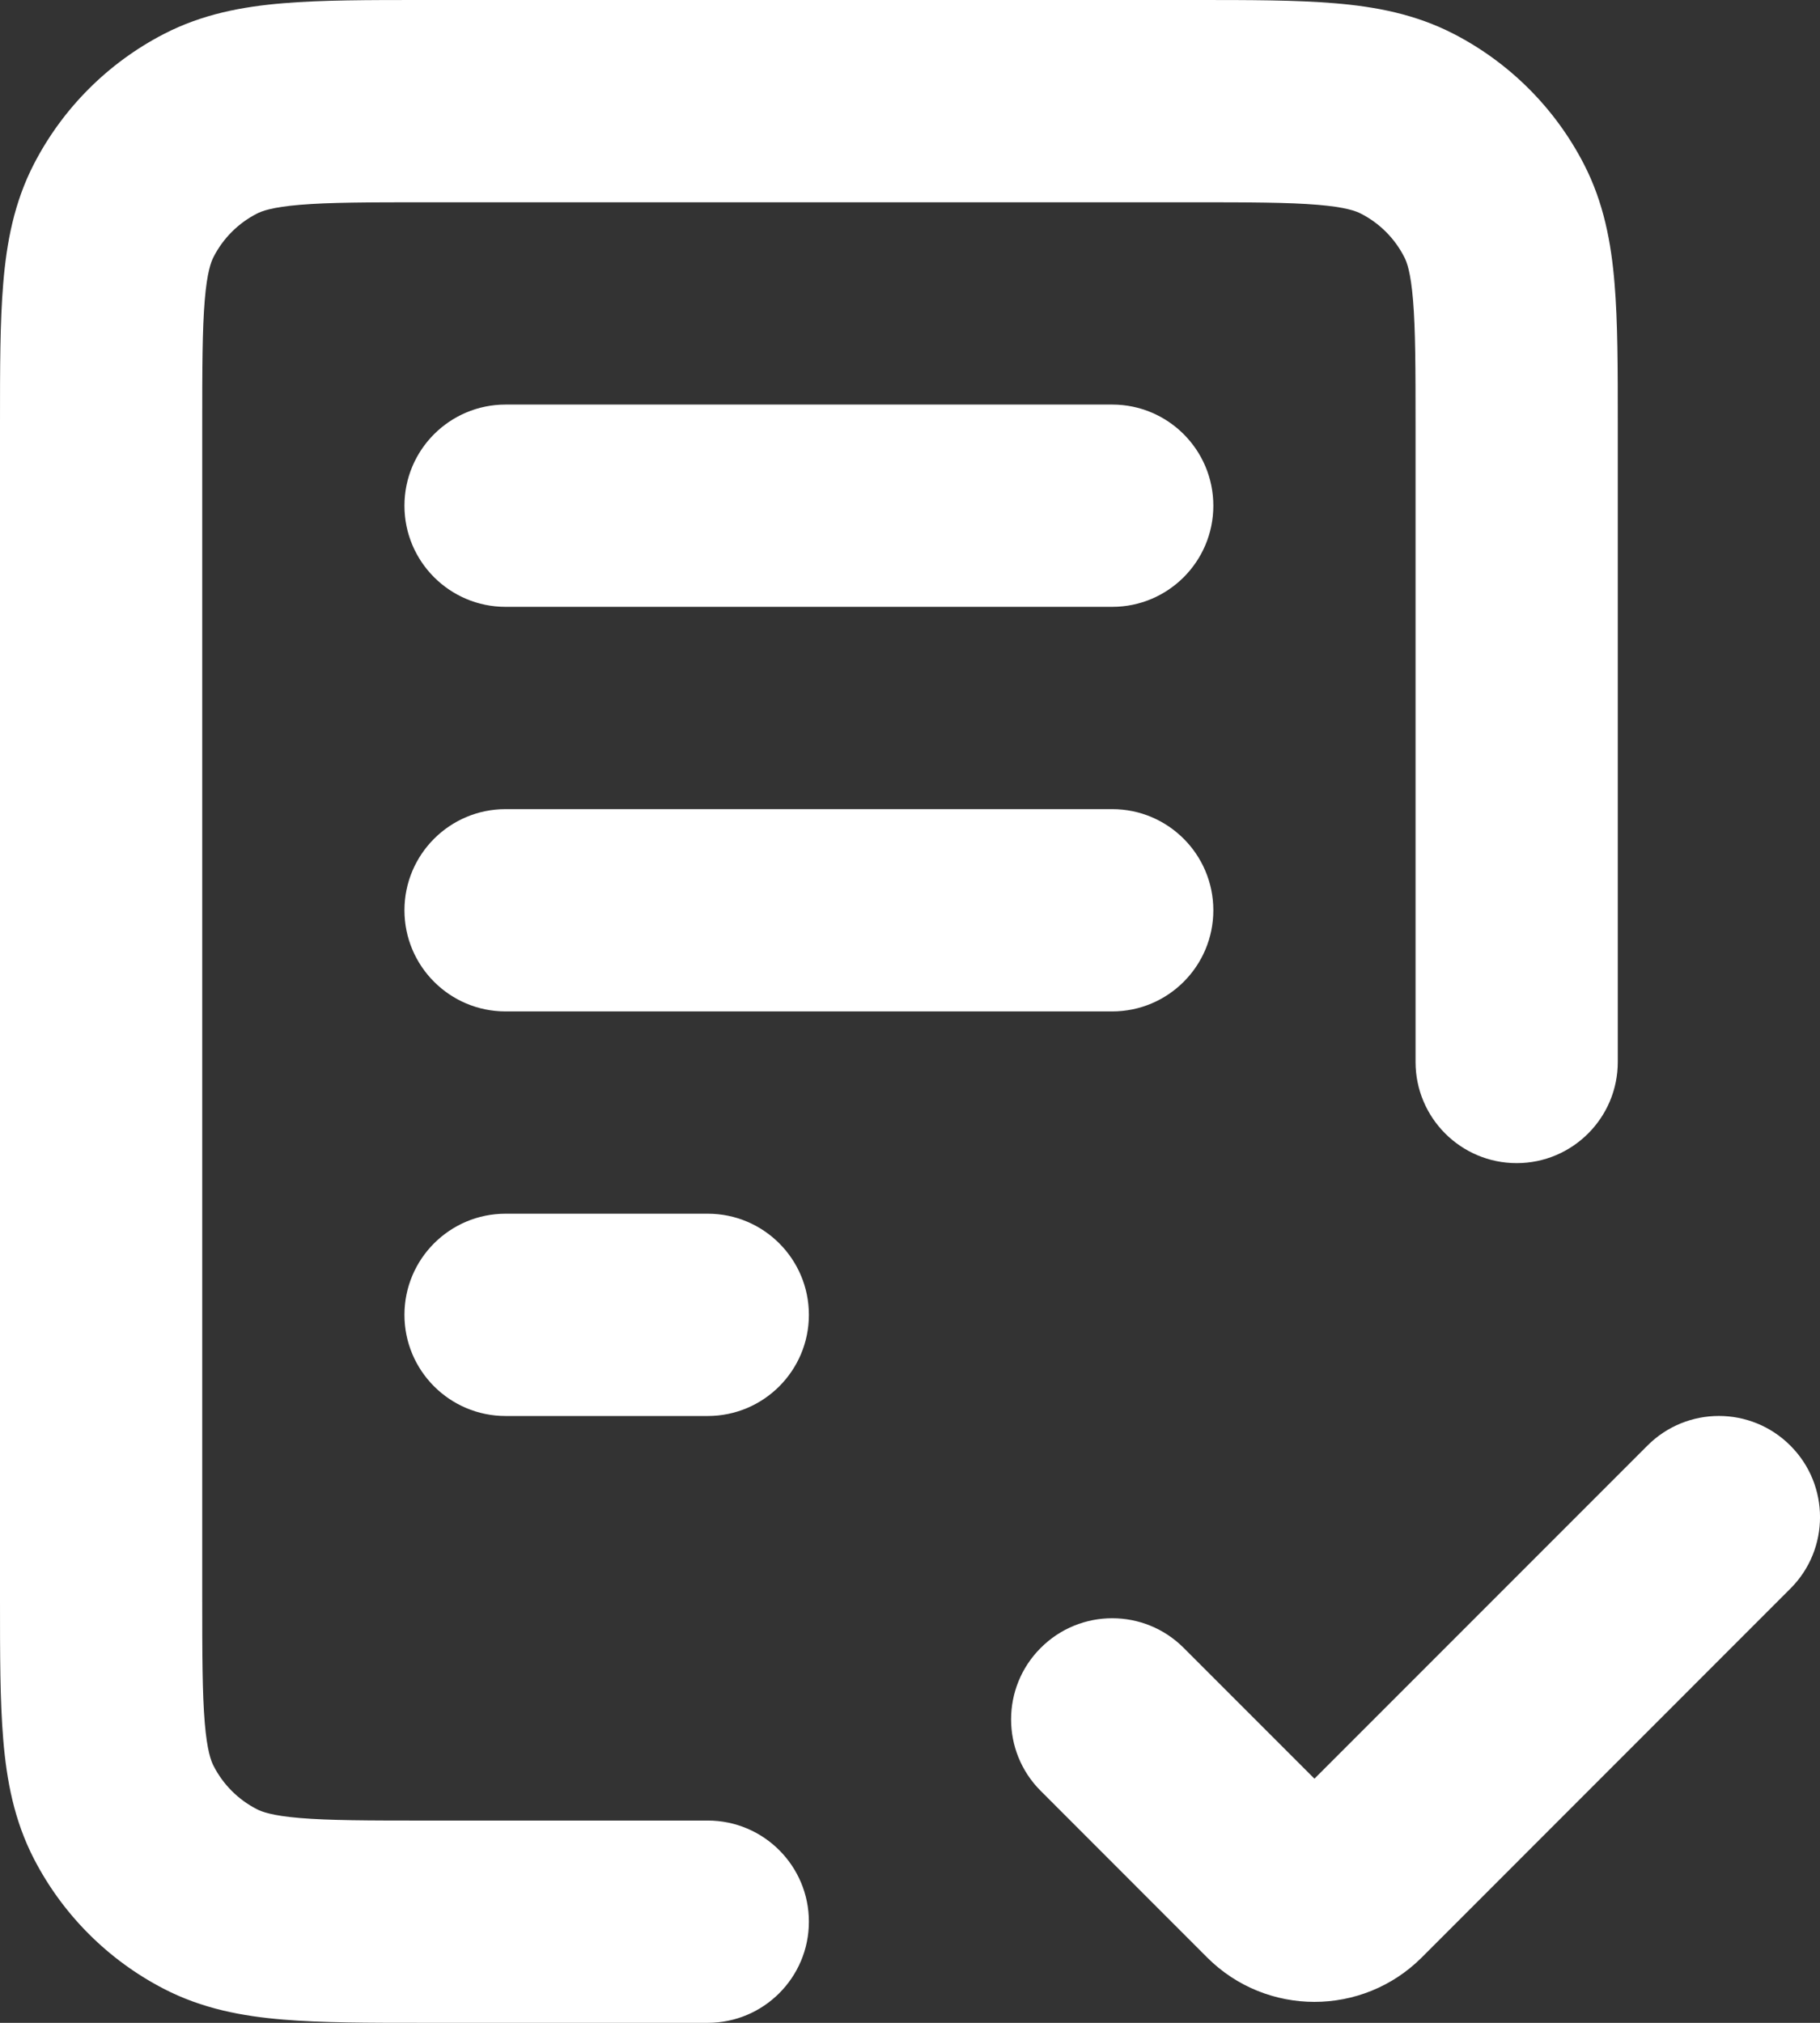 <svg width="18" height="20" viewBox="0 0 18 20" fill="none" xmlns="http://www.w3.org/2000/svg">
<rect x="0" y="0" width="18" height="20" fill="#333333" stroke="none"/>
<path fill-rule="evenodd" clip-rule="evenodd" d="M4.181 8.88871e-07H11.819C12.355 -1.75886e-05 12.818 -3.35611e-05 13.198 0.032C13.6 0.065 14 0.139 14.383 0.338C14.931 0.622 15.378 1.069 15.662 1.617C15.861 2 15.935 2.4 15.968 2.802C16 3.182 16 3.645 16 4.181V10.5C16 11.052 15.552 11.5 15 11.5C14.448 11.5 14 11.052 14 10.5V4.22C14 3.634 13.999 3.255 13.975 2.967C13.952 2.691 13.914 2.589 13.887 2.539C13.793 2.356 13.644 2.207 13.461 2.113C13.411 2.087 13.309 2.048 13.033 2.025C12.745 2.001 12.366 2 11.78 2H4.22C3.634 2 3.255 2.001 2.967 2.025C2.691 2.048 2.589 2.087 2.539 2.113C2.356 2.207 2.207 2.356 2.113 2.539C2.087 2.589 2.048 2.691 2.025 2.967C2.001 3.255 2 3.634 2 4.22V15.78C2 16.366 2.001 16.745 2.025 17.033C2.048 17.309 2.087 17.411 2.113 17.461C2.207 17.644 2.356 17.793 2.539 17.887C2.589 17.913 2.691 17.952 2.967 17.975C3.255 17.999 3.634 18 4.22 18H7C7.552 18 8 18.448 8 19C8 19.552 7.552 20 7 20H4.181C3.645 20 3.182 20 2.802 19.968C2.4 19.935 2 19.861 1.617 19.662C1.069 19.378 0.622 18.931 0.338 18.383C0.139 18 0.065 17.6 0.032 17.198C-3.35611e-05 16.818 -1.75886e-05 16.355 8.88871e-07 15.819V4.181C-1.75886e-05 3.645 -3.35611e-05 3.182 0.032 2.802C0.065 2.4 0.139 2 0.338 1.617C0.622 1.069 1.069 0.622 1.617 0.338C2 0.139 2.4 0.065 2.802 0.032C3.182 -3.35611e-05 3.645 -1.75886e-05 4.181 8.88871e-07ZM4 5C4 4.448 4.448 4 5 4H11C11.552 4 12 4.448 12 5C12 5.552 11.552 6 11 6H5C4.448 6 4 5.552 4 5ZM4 9C4 8.448 4.448 8 5 8H11C11.552 8 12 8.448 12 9C12 9.552 11.552 10 11 10H5C4.448 10 4 9.552 4 9ZM4 13C4 12.448 4.448 12 5 12H7C7.552 12 8 12.448 8 13C8 13.552 7.552 14 7 14H5C4.448 14 4 13.552 4 13ZM17.707 14.293C18.098 14.683 18.098 15.317 17.707 15.707L14.061 19.354C13.475 19.939 12.525 19.939 11.939 19.354L10.293 17.707C9.902 17.317 9.902 16.683 10.293 16.293C10.683 15.902 11.317 15.902 11.707 16.293L13 17.586L16.293 14.293C16.683 13.902 17.317 13.902 17.707 14.293Z" fill="white"/>
</svg>
